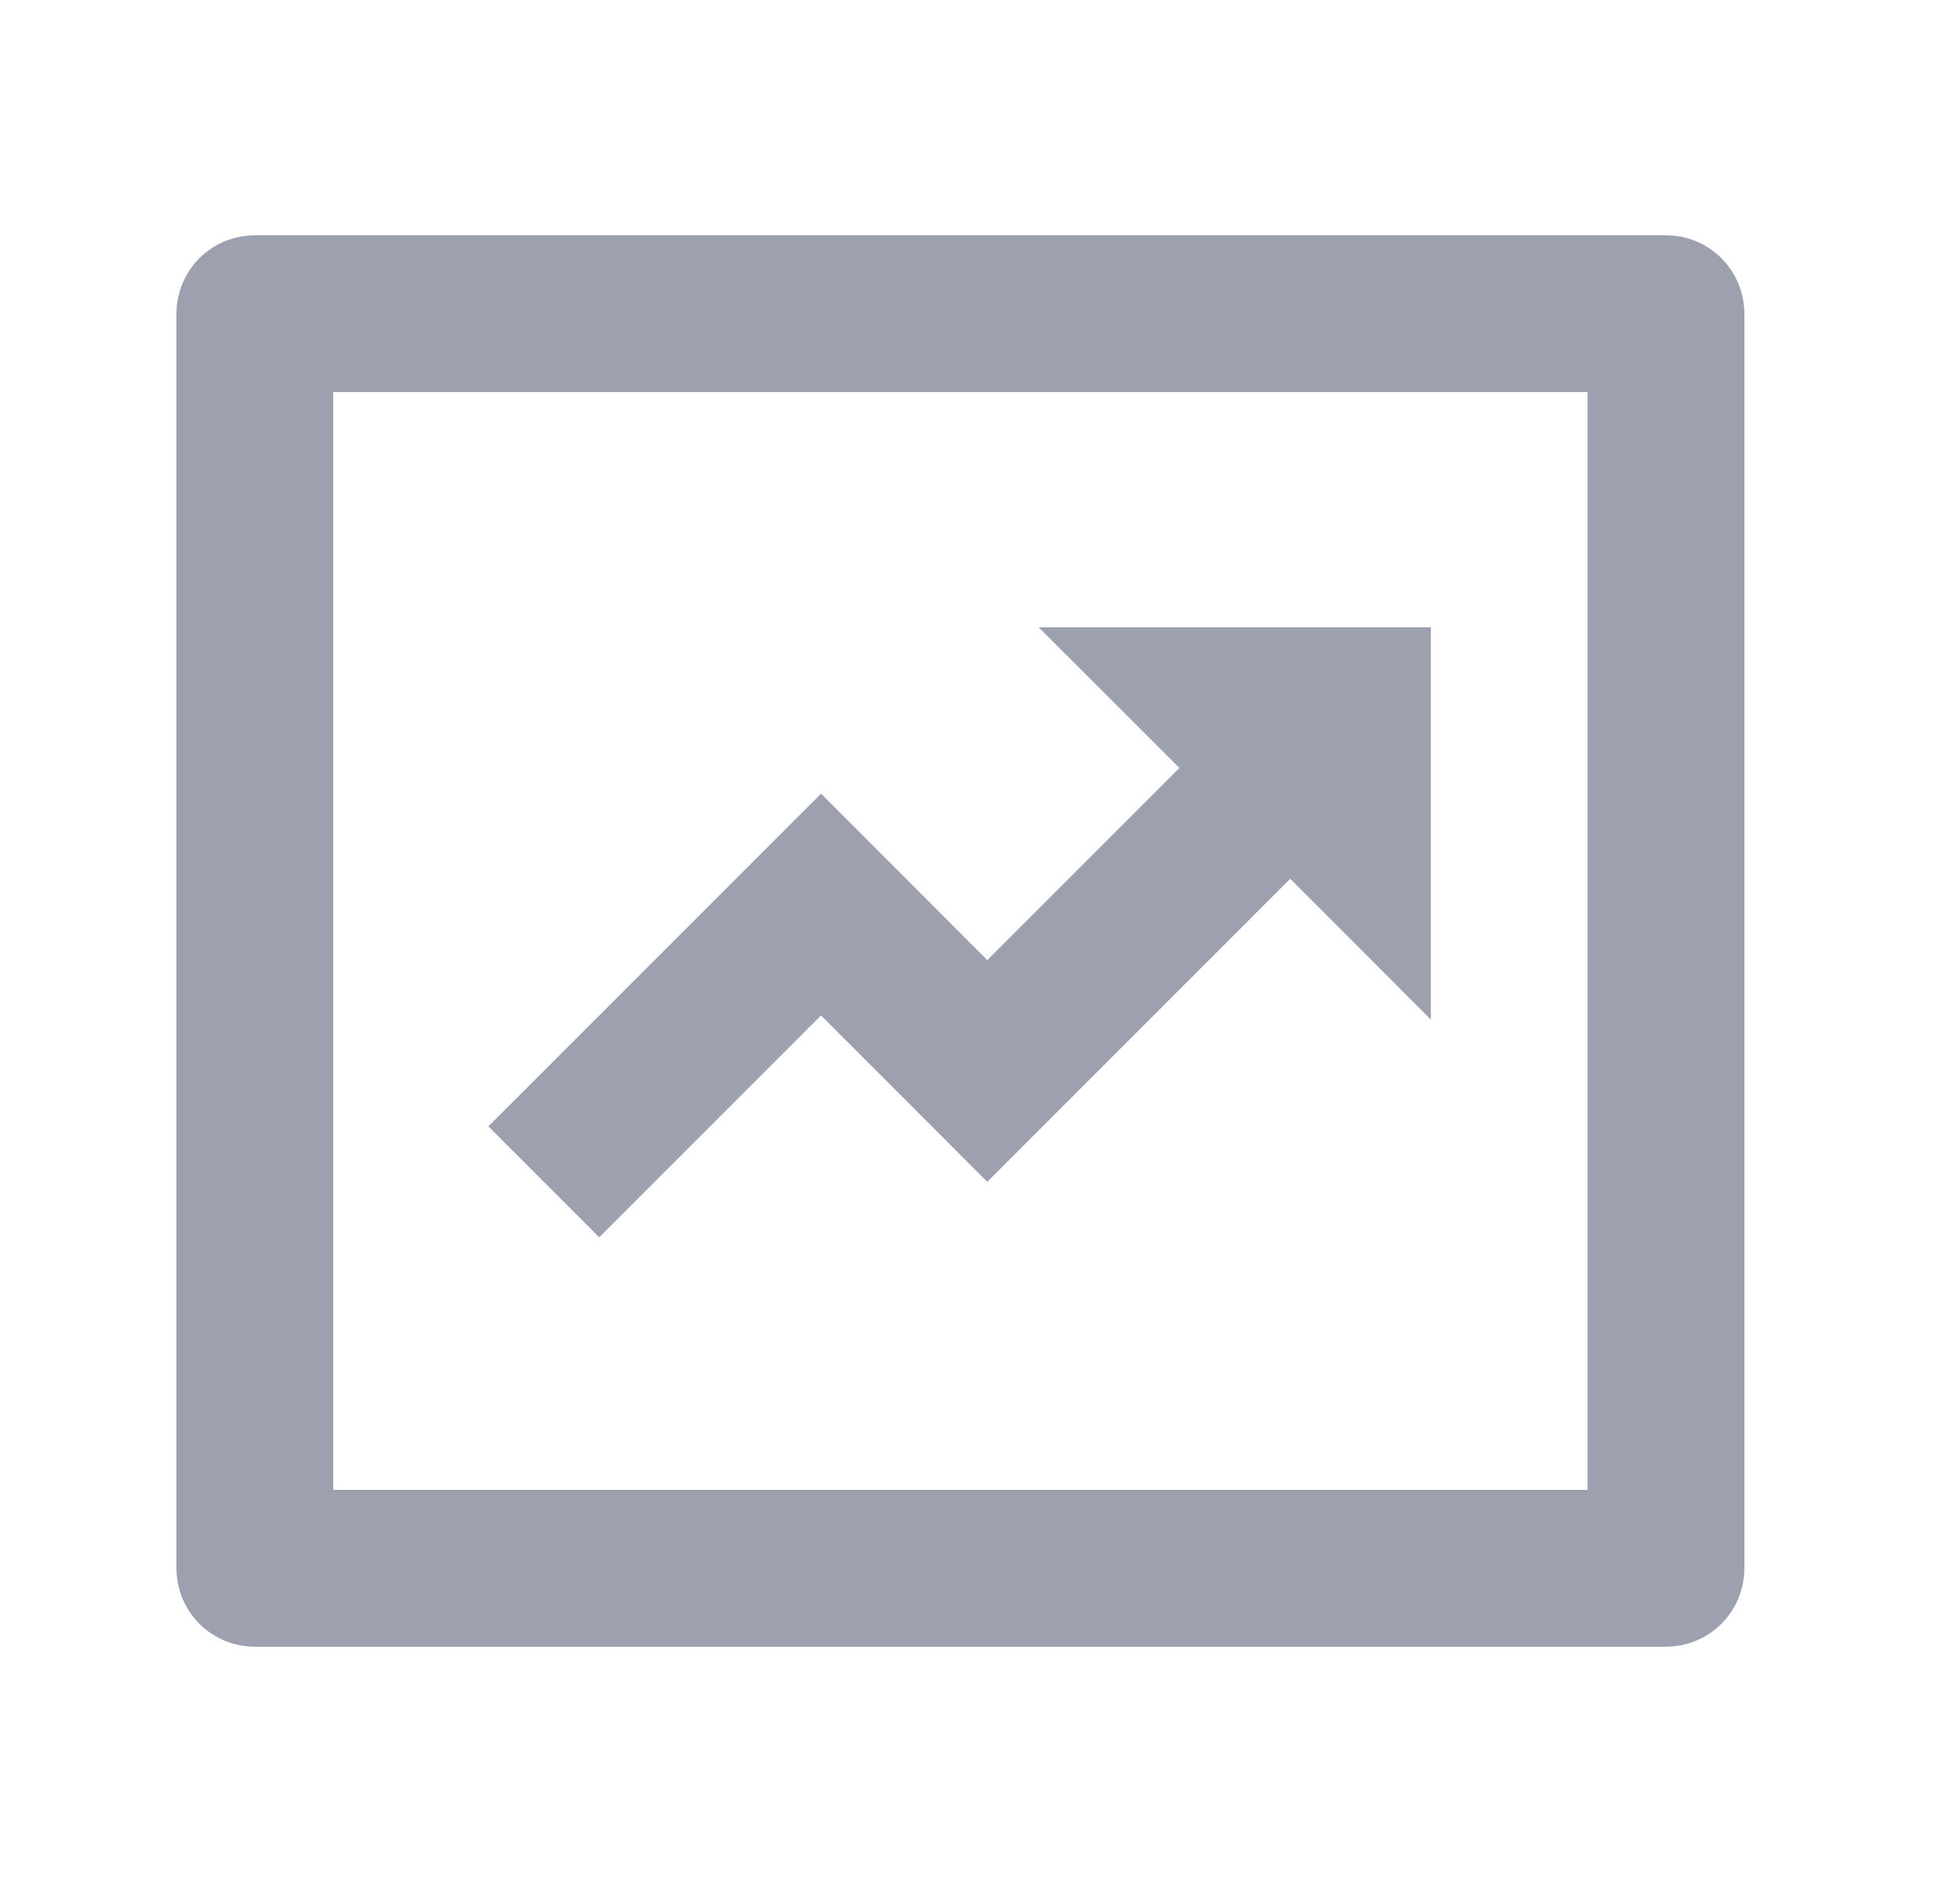 <svg width="25" height="24" viewBox="0 0 25 24" fill="none" xmlns="http://www.w3.org/2000/svg">
<g clip-path="url(#clip0_4254_9860)">
<path d="M4.25 4.5H3.75V5V19V19.5H4.25H20.25H20.75V19V5V4.5H20.25H4.25ZM15.397 10.147L15.75 9.793L15.397 9.439L14.457 8.5H17.75V11.793L16.811 10.853L16.457 10.5L16.103 10.853L12.593 14.364L10.826 12.596L10.472 12.243L10.118 12.596L7.643 15.071L6.936 14.364L10.472 10.828L12.239 12.597L12.593 12.95L12.947 12.597L15.397 10.147ZM3.25 3.5H21.25C21.383 3.5 21.51 3.553 21.604 3.646C21.697 3.74 21.75 3.867 21.75 4V20C21.75 20.133 21.697 20.26 21.604 20.354C21.51 20.447 21.383 20.5 21.25 20.5H3.25C3.117 20.5 2.99 20.447 2.896 20.354C2.803 20.26 2.75 20.133 2.75 20V4C2.75 3.867 2.803 3.74 2.896 3.646C2.99 3.553 3.117 3.5 3.25 3.5Z" fill="#9CA0AF" stroke="#9CA0AF"/>
</g>
<defs>
<clipPath id="clip0_4254_9860">
<rect width="24" height="24" fill="white" transform="translate(0.25)"/>
</clipPath>
</defs>
</svg>
